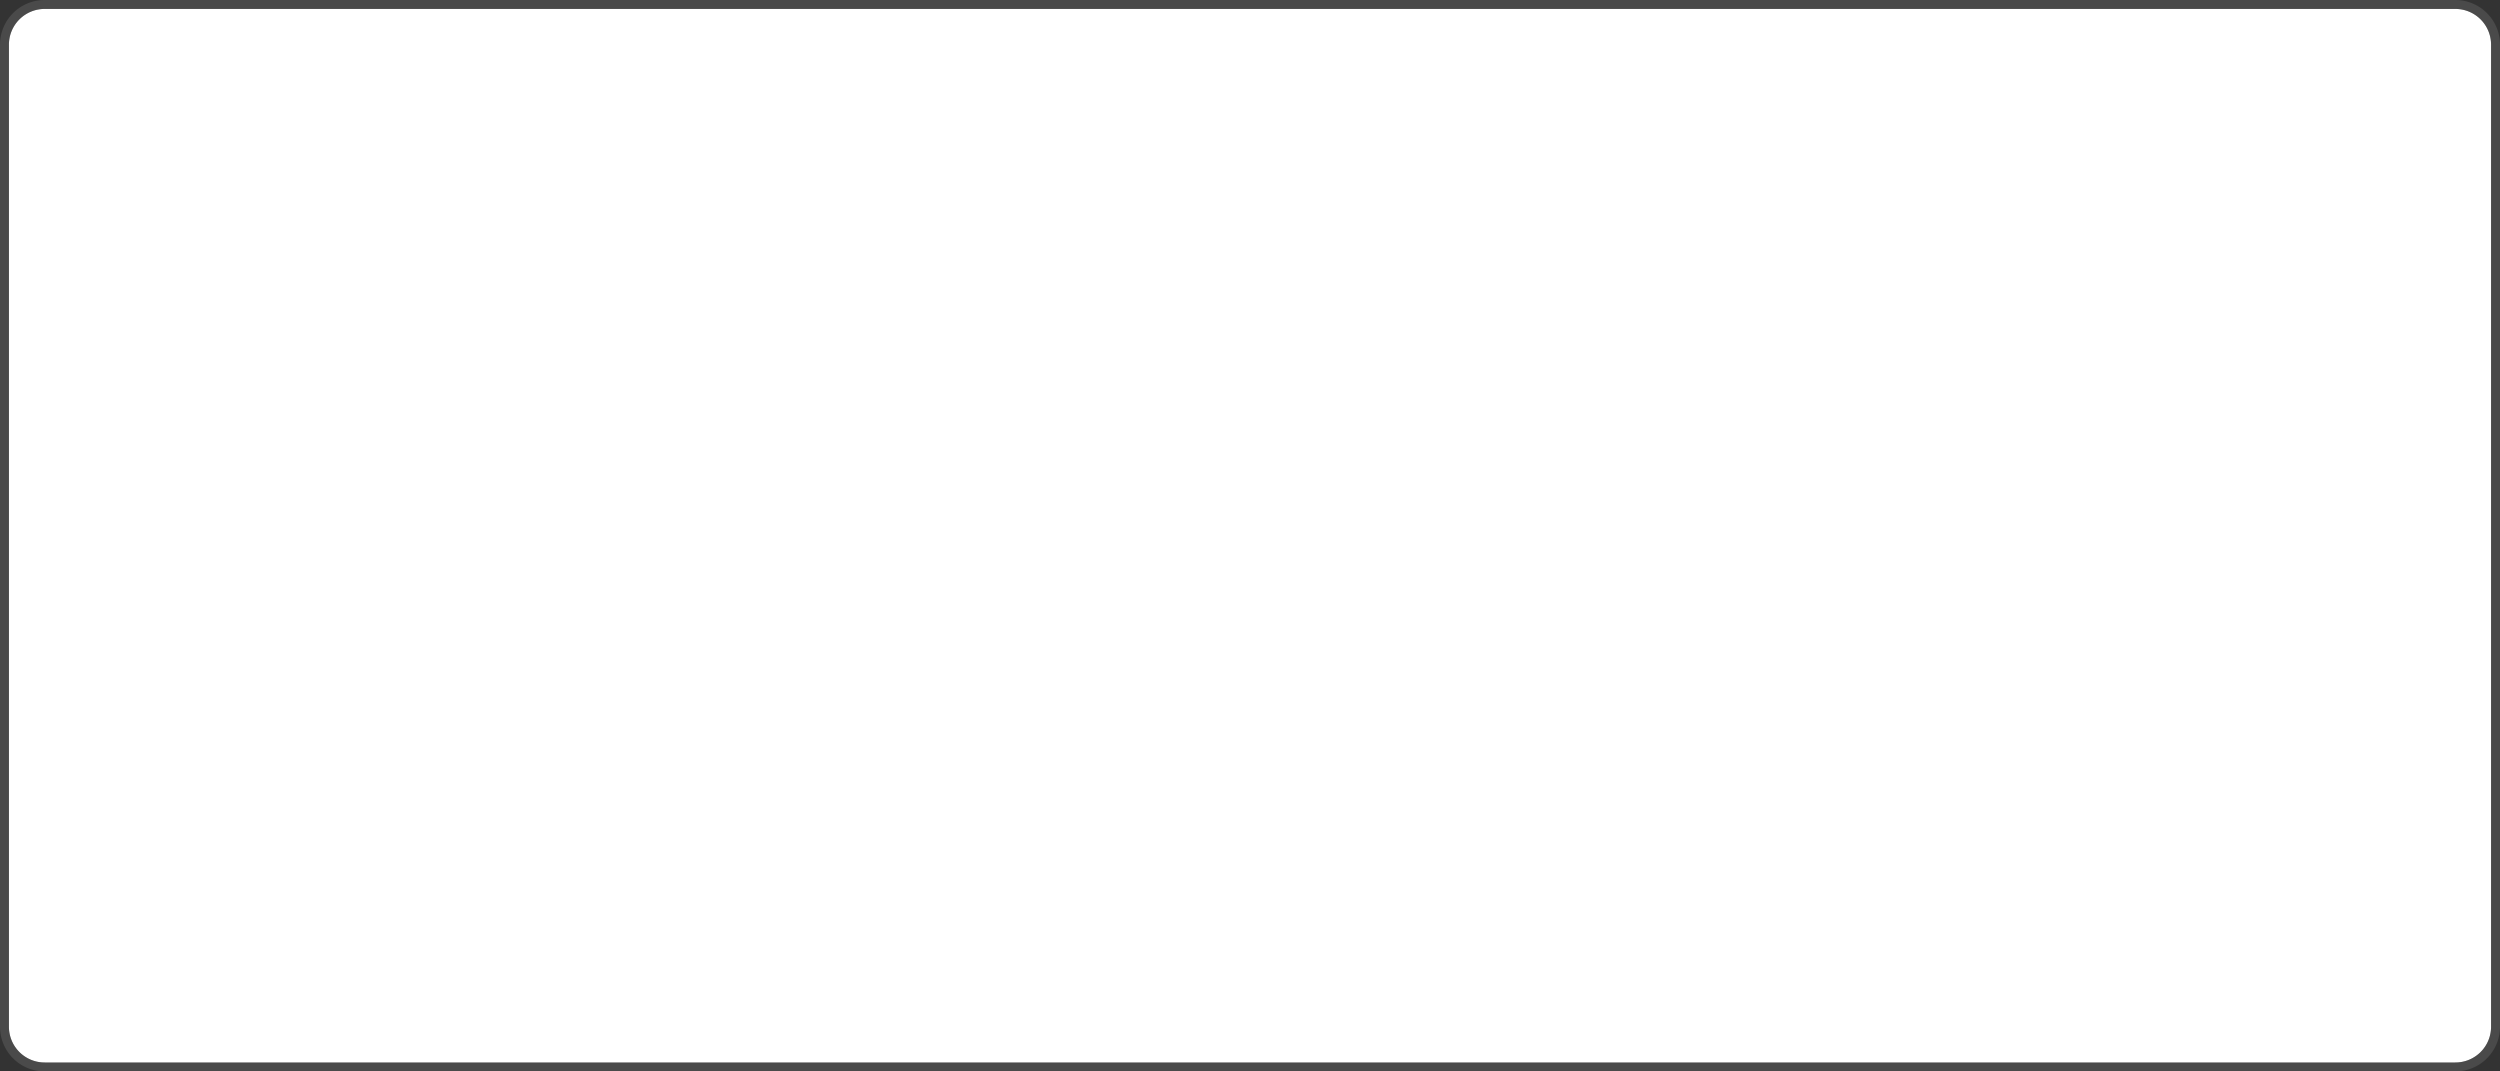﻿<?xml version="1.0" encoding="utf-8"?>
<svg version="1.1" xmlns:xlink="http://www.w3.org/1999/xlink" width="280px" height="120px" viewBox="1190 1130  280 120" xmlns="http://www.w3.org/2000/svg">
  <rect x="1190" y="1130" width="280" height="120" fill="#333333" stroke="none"/>
  <path d="M 1191 1135  A 4 4 0 0 1 1195 1131 L 1465 1131  A 4 4 0 0 1 1469 1135 L 1469 1245  A 4 4 0 0 1 1465 1249 L 1195 1249  A 4 4 0 0 1 1191 1245 L 1191 1135  Z " fill-rule="nonzero" fill="#ffffff" stroke="none" />
  <path d="M 1190.5 1135  A 4.5 4.5 0 0 1 1195 1130.5 L 1465 1130.5  A 4.5 4.5 0 0 1 1469.5 1135 L 1469.5 1245  A 4.5 4.5 0 0 1 1465 1249.5 L 1195 1249.5  A 4.5 4.5 0 0 1 1190.5 1245 L 1190.5 1135  Z " stroke-width="1" stroke="#797979" fill="none" stroke-opacity="0.337" />
</svg>